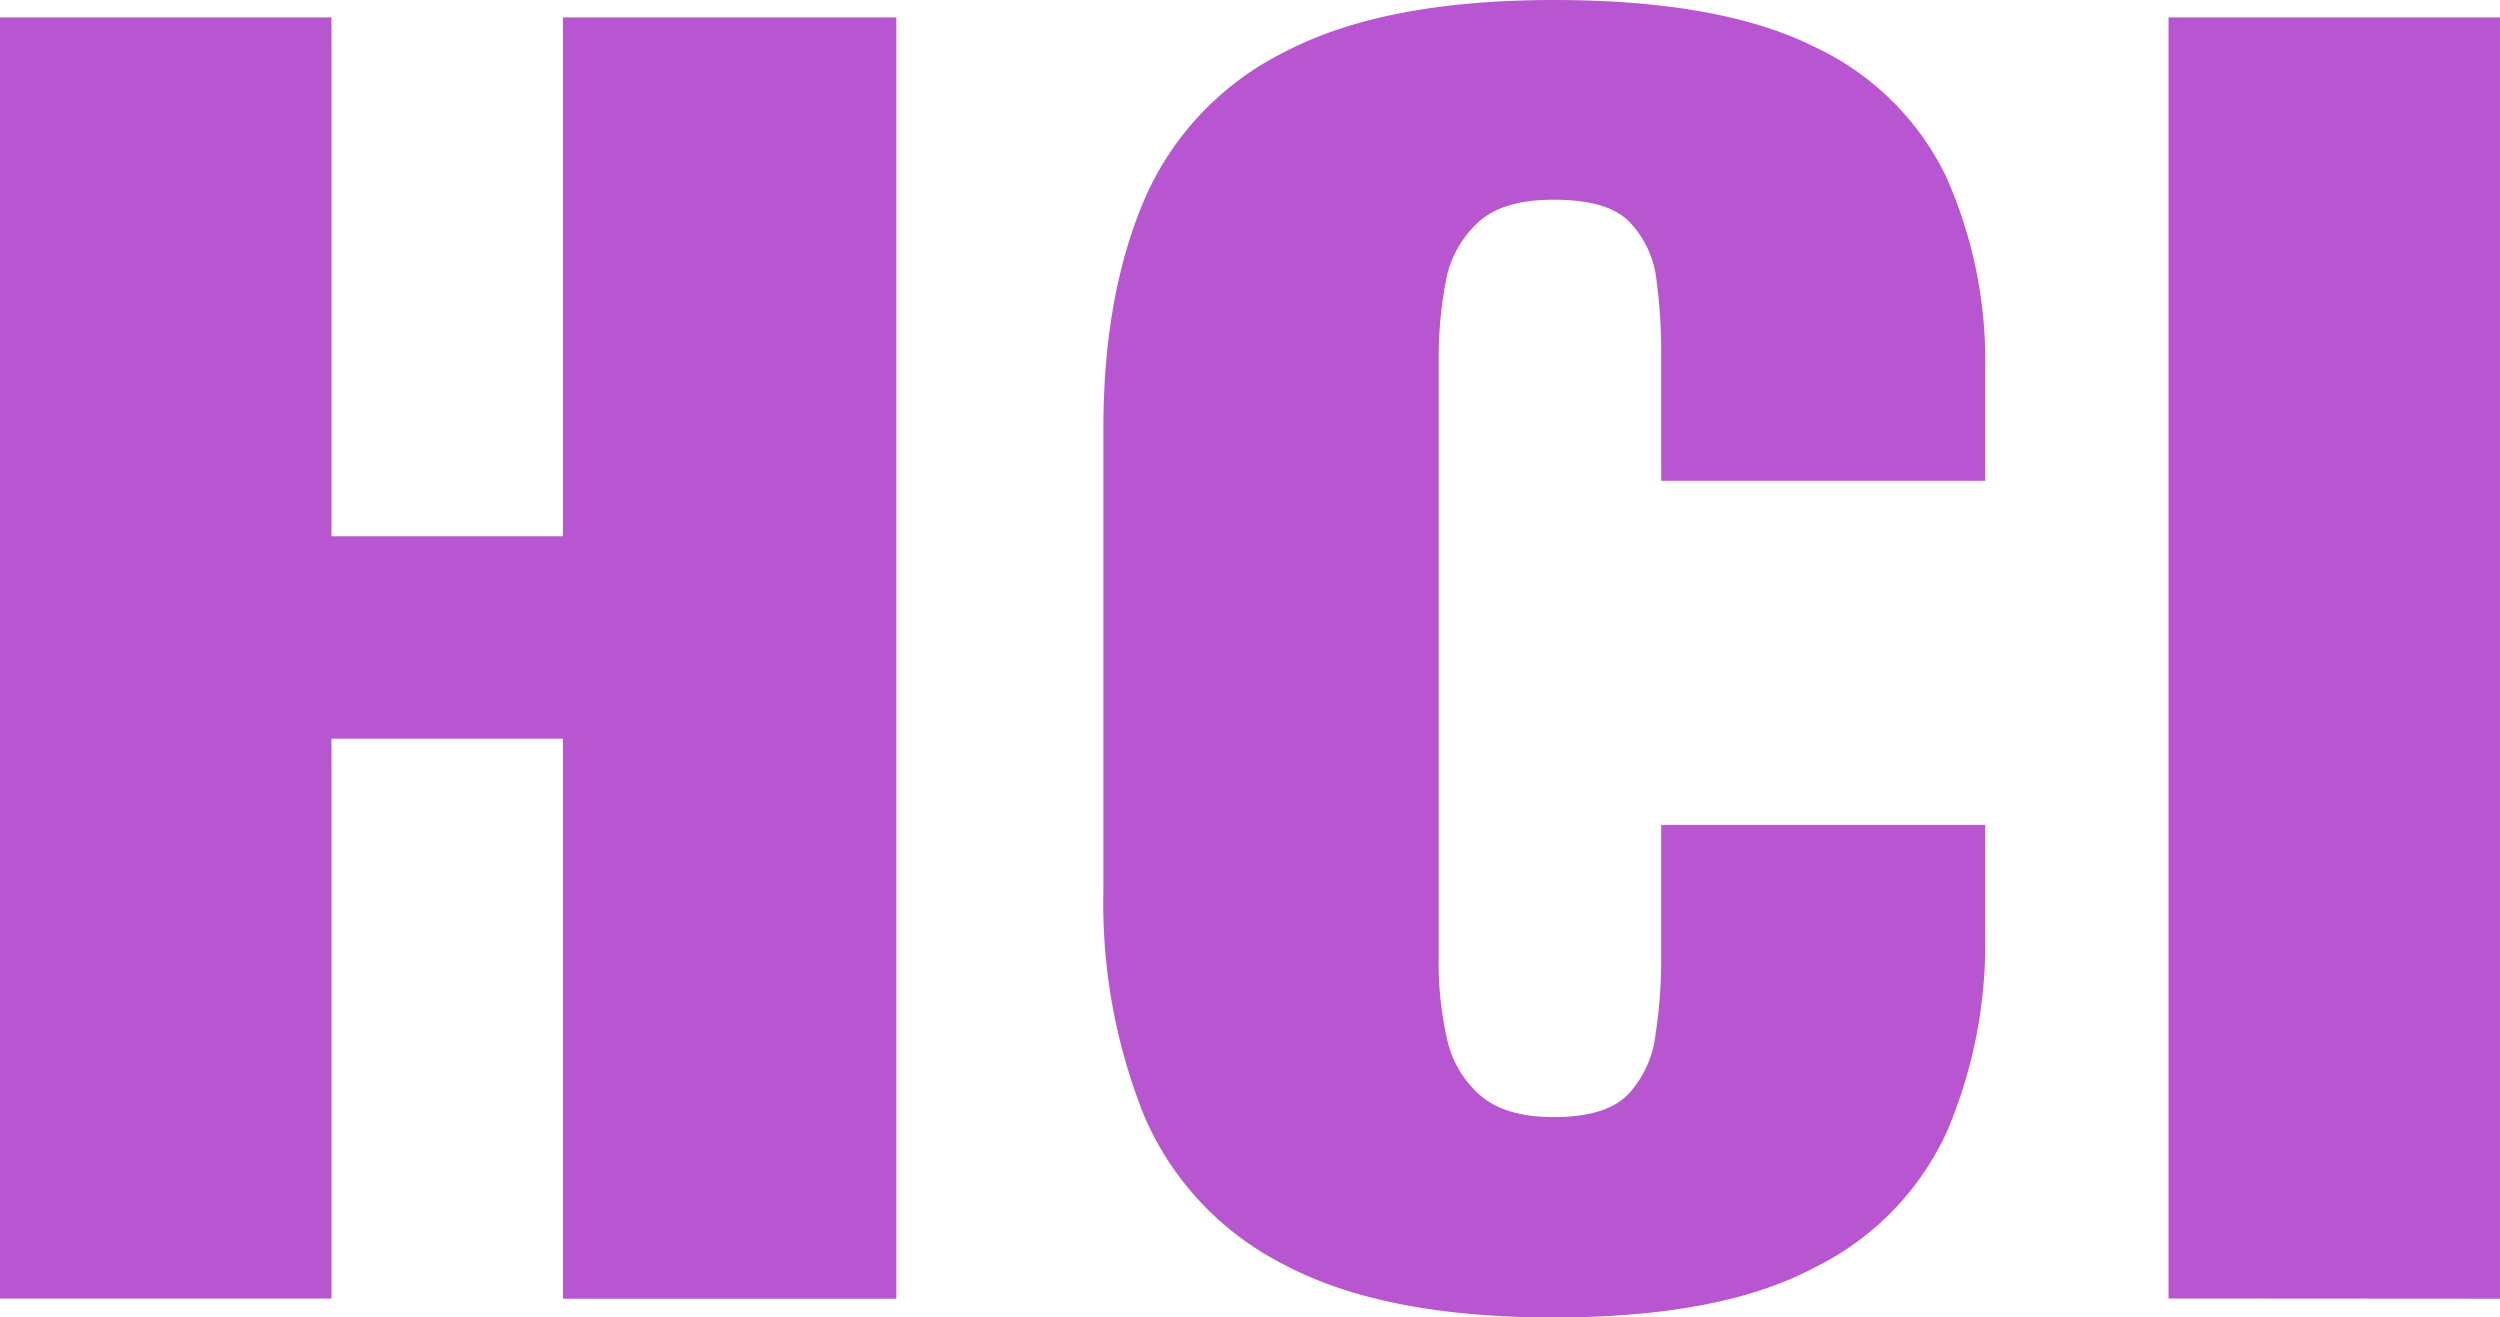 <svg xmlns="http://www.w3.org/2000/svg" viewBox="0 0 222.43 117.22"><defs><style>.cls-1{fill:#b856d2;}</style></defs><g id="Layer_2" data-name="Layer 2"><g id="Layer_1-2" data-name="Layer 1"><path class="cls-1" d="M0,115.53V1.55H29.49V47.71h20.6V1.55H79.75v114H50.09V65.72H29.49v49.81Z"/><path class="cls-1" d="M138.24,117.22q-15.17,0-24-4.71a26.55,26.55,0,0,1-12.44-13.23,50.87,50.87,0,0,1-3.63-20V38.14q0-11.82,3.63-20.34A26.29,26.29,0,0,1,114.27,4.64Q123.08,0,138.24,0q14.83,0,23.15,4.15a24.48,24.48,0,0,1,11.78,11.61,40.34,40.34,0,0,1,3.46,17.17v9.85H147.8V31.38a48.07,48.07,0,0,0-.42-6.47A8.82,8.82,0,0,0,145,19.77c-1.31-1.36-3.57-2-6.75-2s-5.36.7-6.84,2.11a9.4,9.4,0,0,0-2.8,5.28A36.75,36.75,0,0,0,128,31.8V85.42a30.77,30.77,0,0,0,.74,7,9.26,9.26,0,0,0,3,5.07q2.22,1.9,6.51,1.9,4.6,0,6.59-2A9.38,9.38,0,0,0,147.3,92a43.58,43.58,0,0,0,.5-6.61v-12h28.83v9.85a42.77,42.77,0,0,1-3.38,17.38,25.12,25.12,0,0,1-11.7,12.1Q153.24,117.21,138.24,117.22Z"/><path class="cls-1" d="M192.94,115.53V1.55h29.49v114Z"/></g></g></svg>